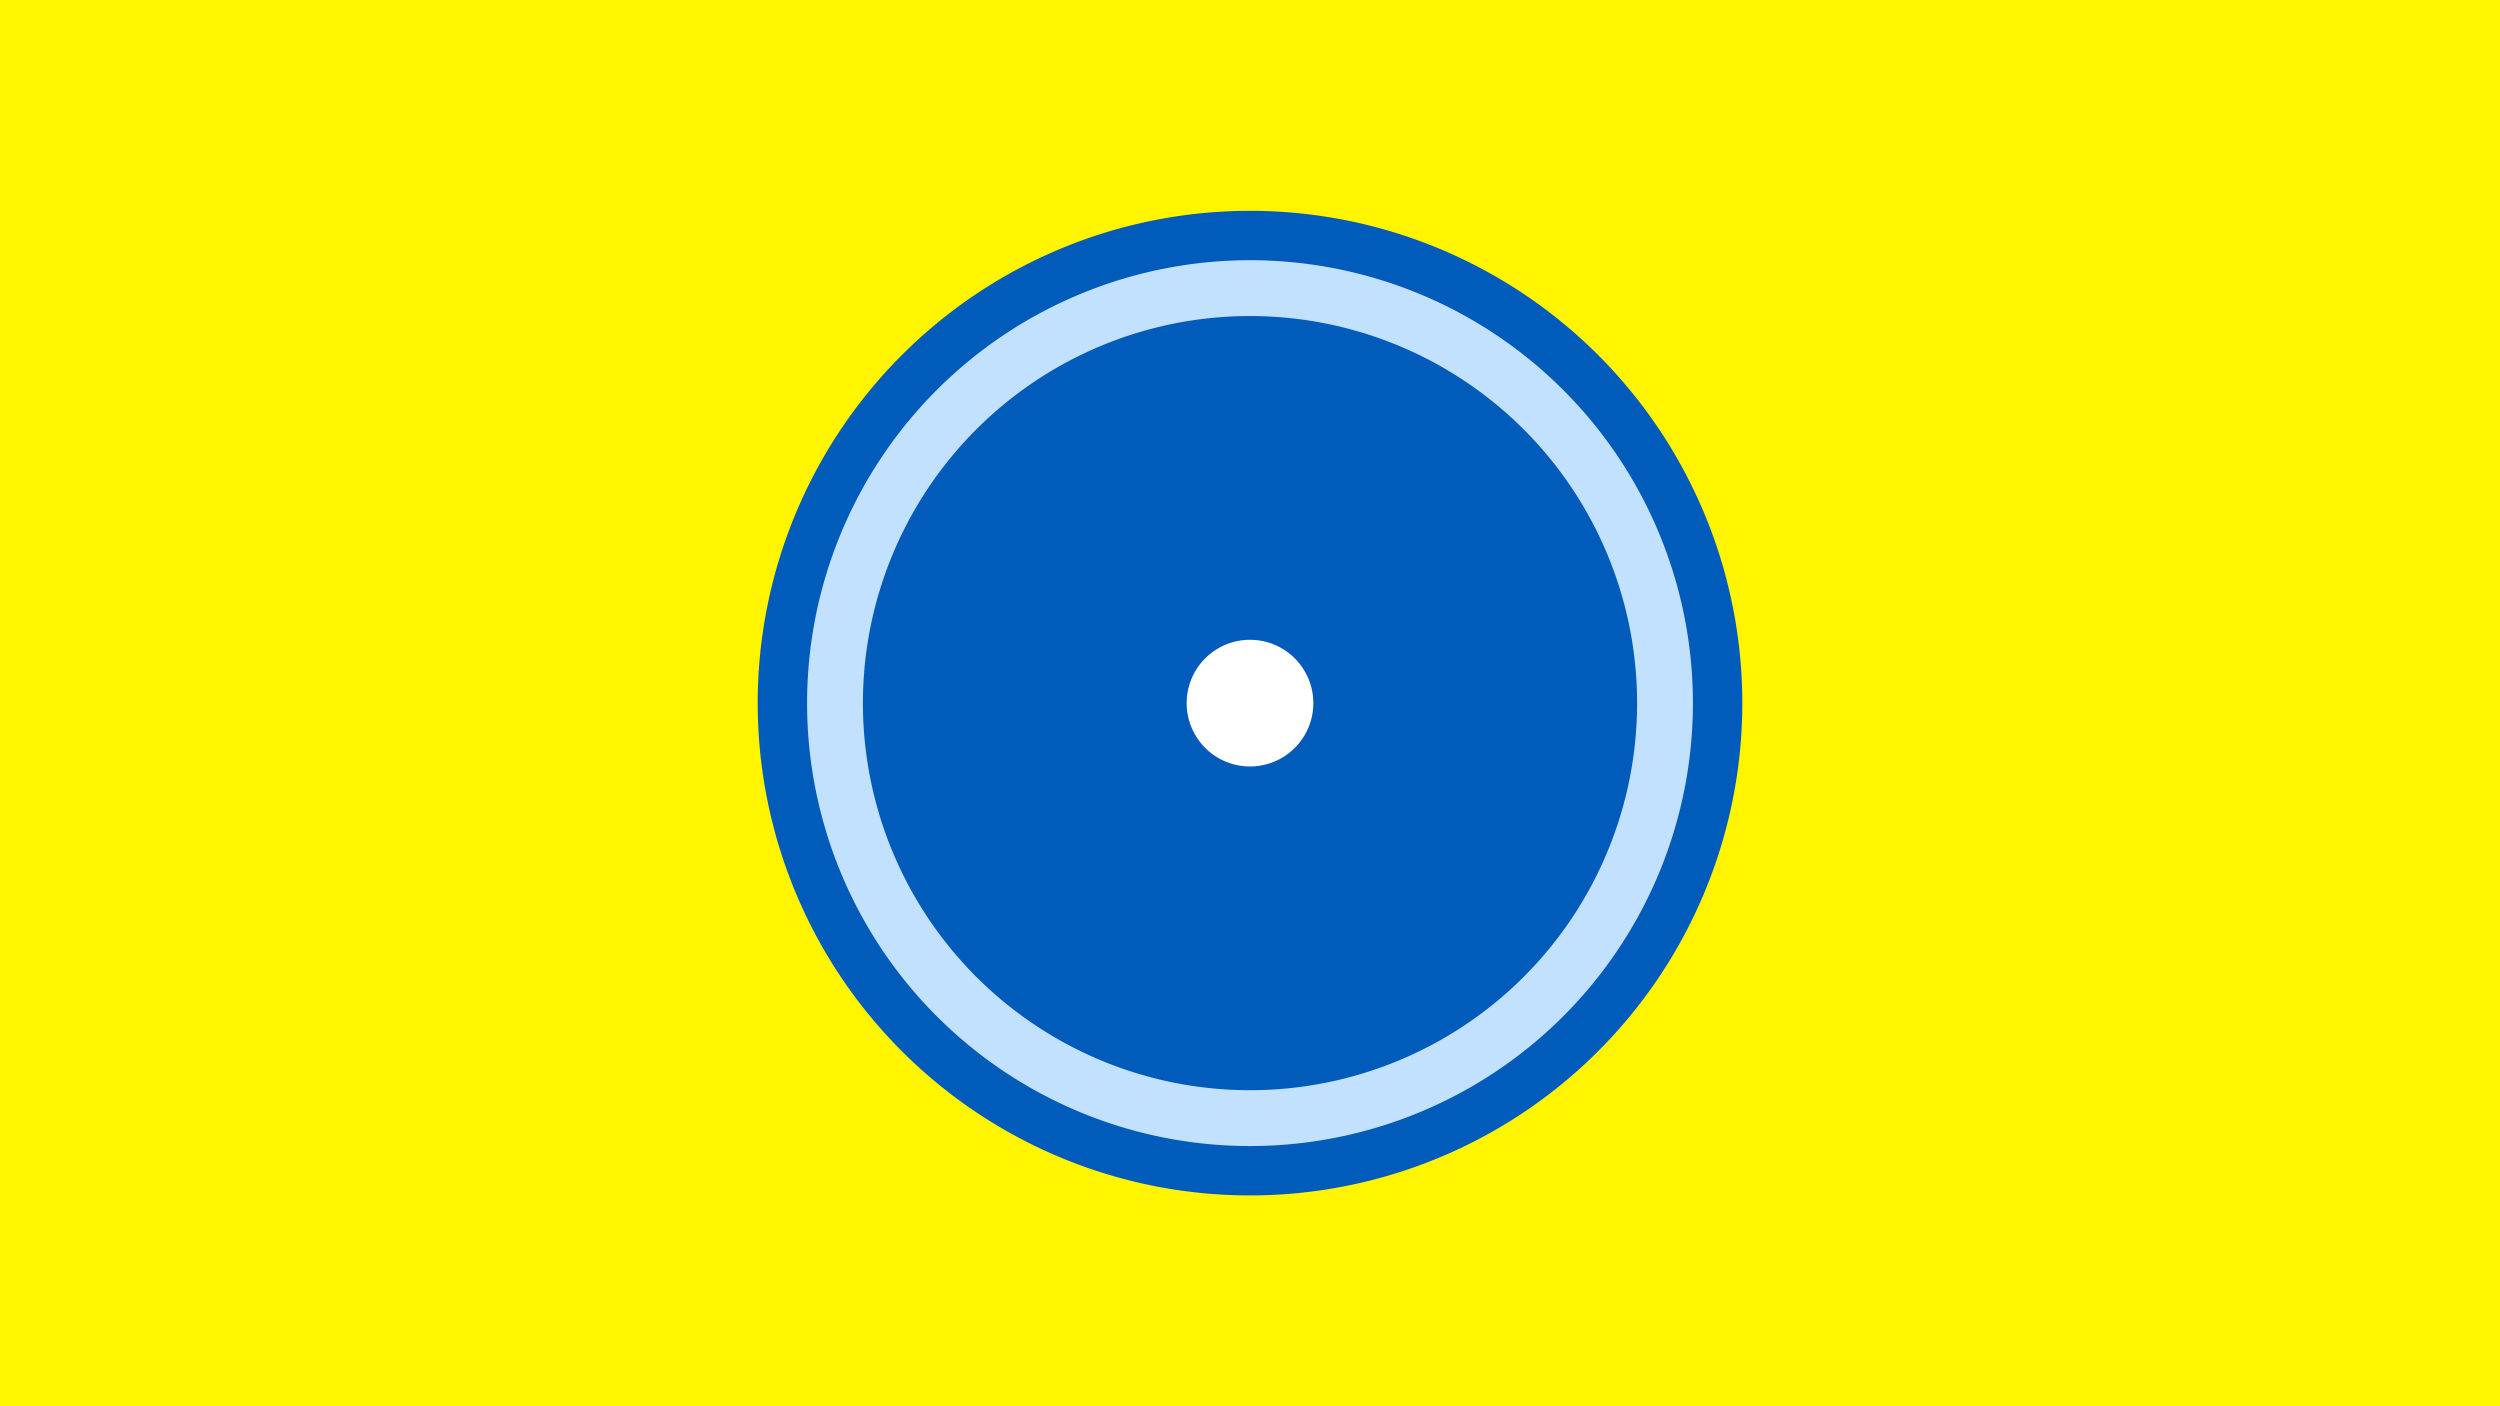 <svg width="1200" height="675" viewBox="-500 -500 1200 675" xmlns="http://www.w3.org/2000/svg"><title>19840-10348032677</title><path d="M-500-500h1200v675h-1200z" fill="#fff500"/><path d="M336.3-162.5a236.3 236.3 0 1 1-472.6 0 236.3 236.3 0 1 1 472.6 0z" fill="#005bbb"/><path d="M312.6-162.5a212.6 212.6 0 1 1-425.2 0 212.6 212.6 0 1 1 425.2 0z m-398.4 0a185.8 185.8 0 1 0 371.6 0 185.8 185.8 0 1 0-371.6 0z" fill="#c2e1ff"/><path d="M130.4-162.5a30.4 30.4 0 1 1-60.8 0 30.4 30.4 0 1 1 60.8 0z" fill="#fff"/></svg>